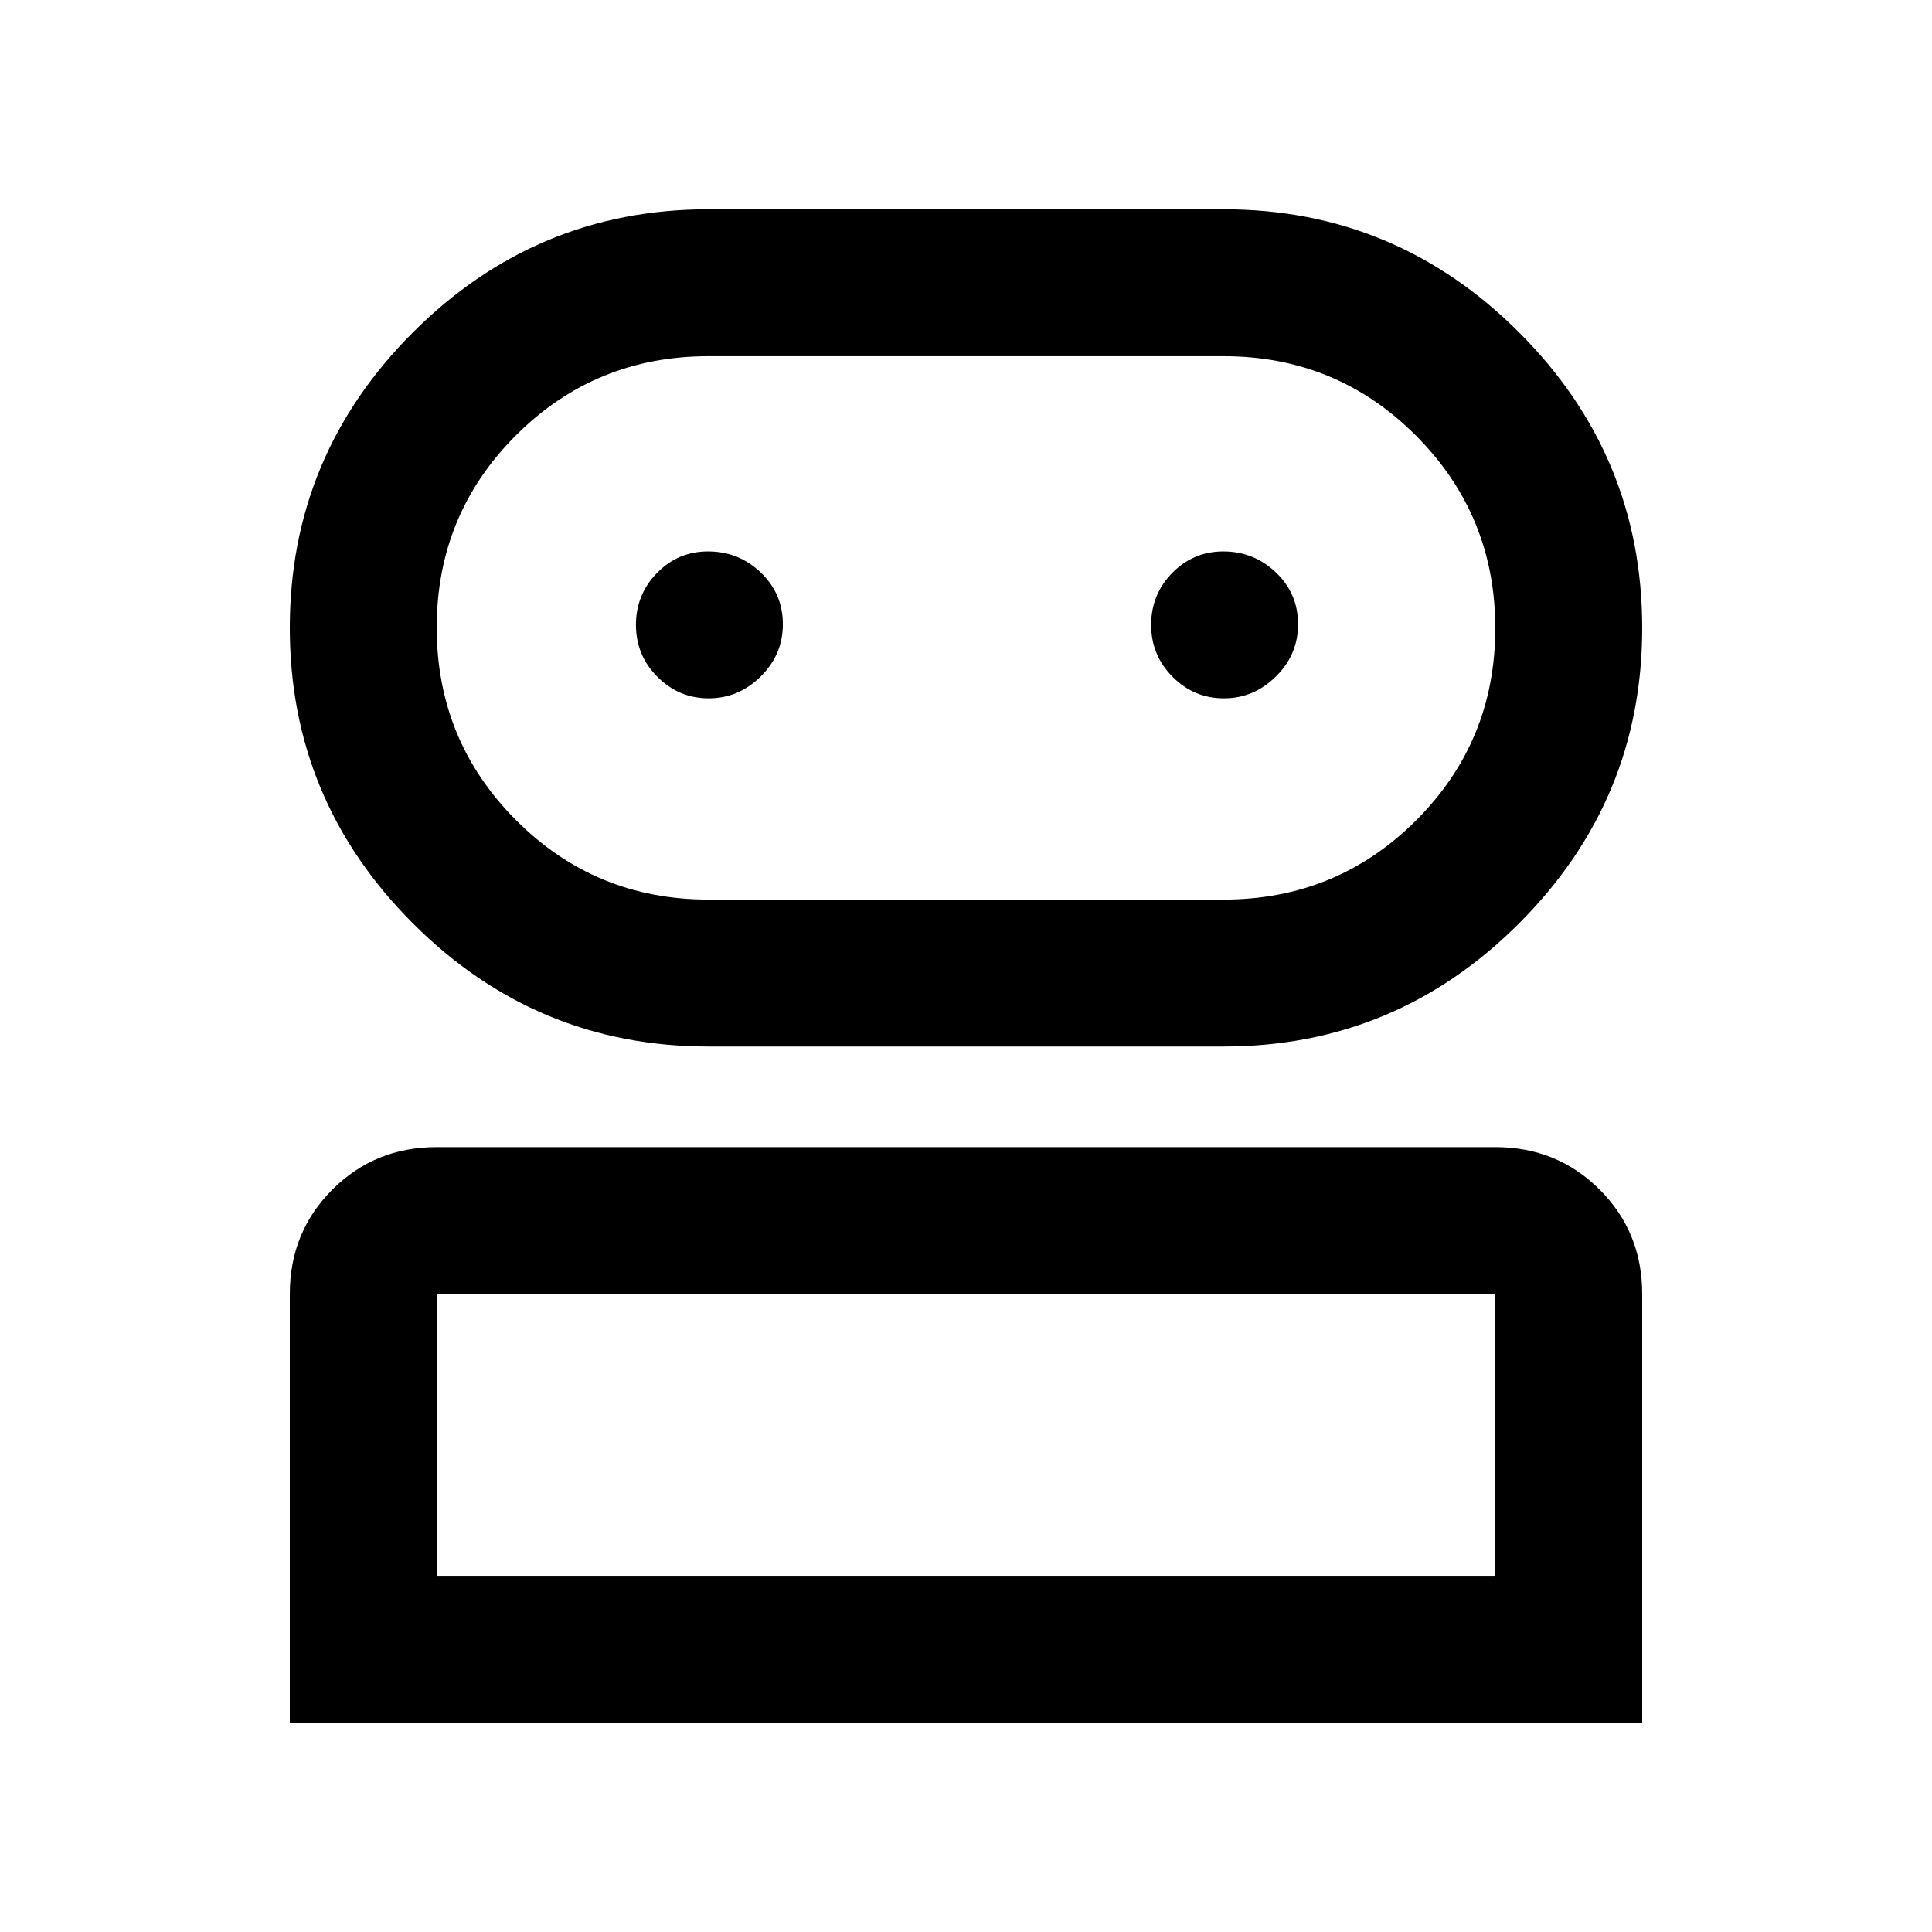 <svg xmlns="http://www.w3.org/2000/svg" height="48" viewBox="0 -960 960 960" width="48"><path d="M144-104v-213q0-30.75 21.125-51.875T217-390h526q30.75 0 51.875 21.125T816-317v213H144Zm208-336q-85.64 0-146.82-61.18Q144-562.36 144-648q0-85.64 61.18-146.82Q266.36-856 352-856h256q85.64 0 146.82 61.18Q816-733.64 816-648q0 85.64-61.18 146.82Q693.64-440 608-440H352ZM217-177h526v-140H217v140Zm135-336h256q56.25 0 95.625-39.323Q743-591.647 743-647.824 743-704 703.625-743.5T608-783H352q-56.25 0-95.625 39.323Q217-704.353 217-648.176 217-592 256.375-552.5T352-513Zm.158-100Q367-613 378-623.86q11-10.859 11-26 0-15.14-10.95-25.64-10.951-10.5-26.225-10.5-14.85 0-25.338 10.675Q316-664.649 316-649.509q0 15.141 10.658 25.825t25.5 10.684Zm256 0Q623-613 634-623.86q11-10.859 11-26 0-15.14-10.95-25.64-10.951-10.5-26.225-10.5-14.85 0-25.338 10.675Q572-664.649 572-649.509q0 15.141 10.658 25.825t25.5 10.684ZM480-177Zm0-471Z"/></svg>
